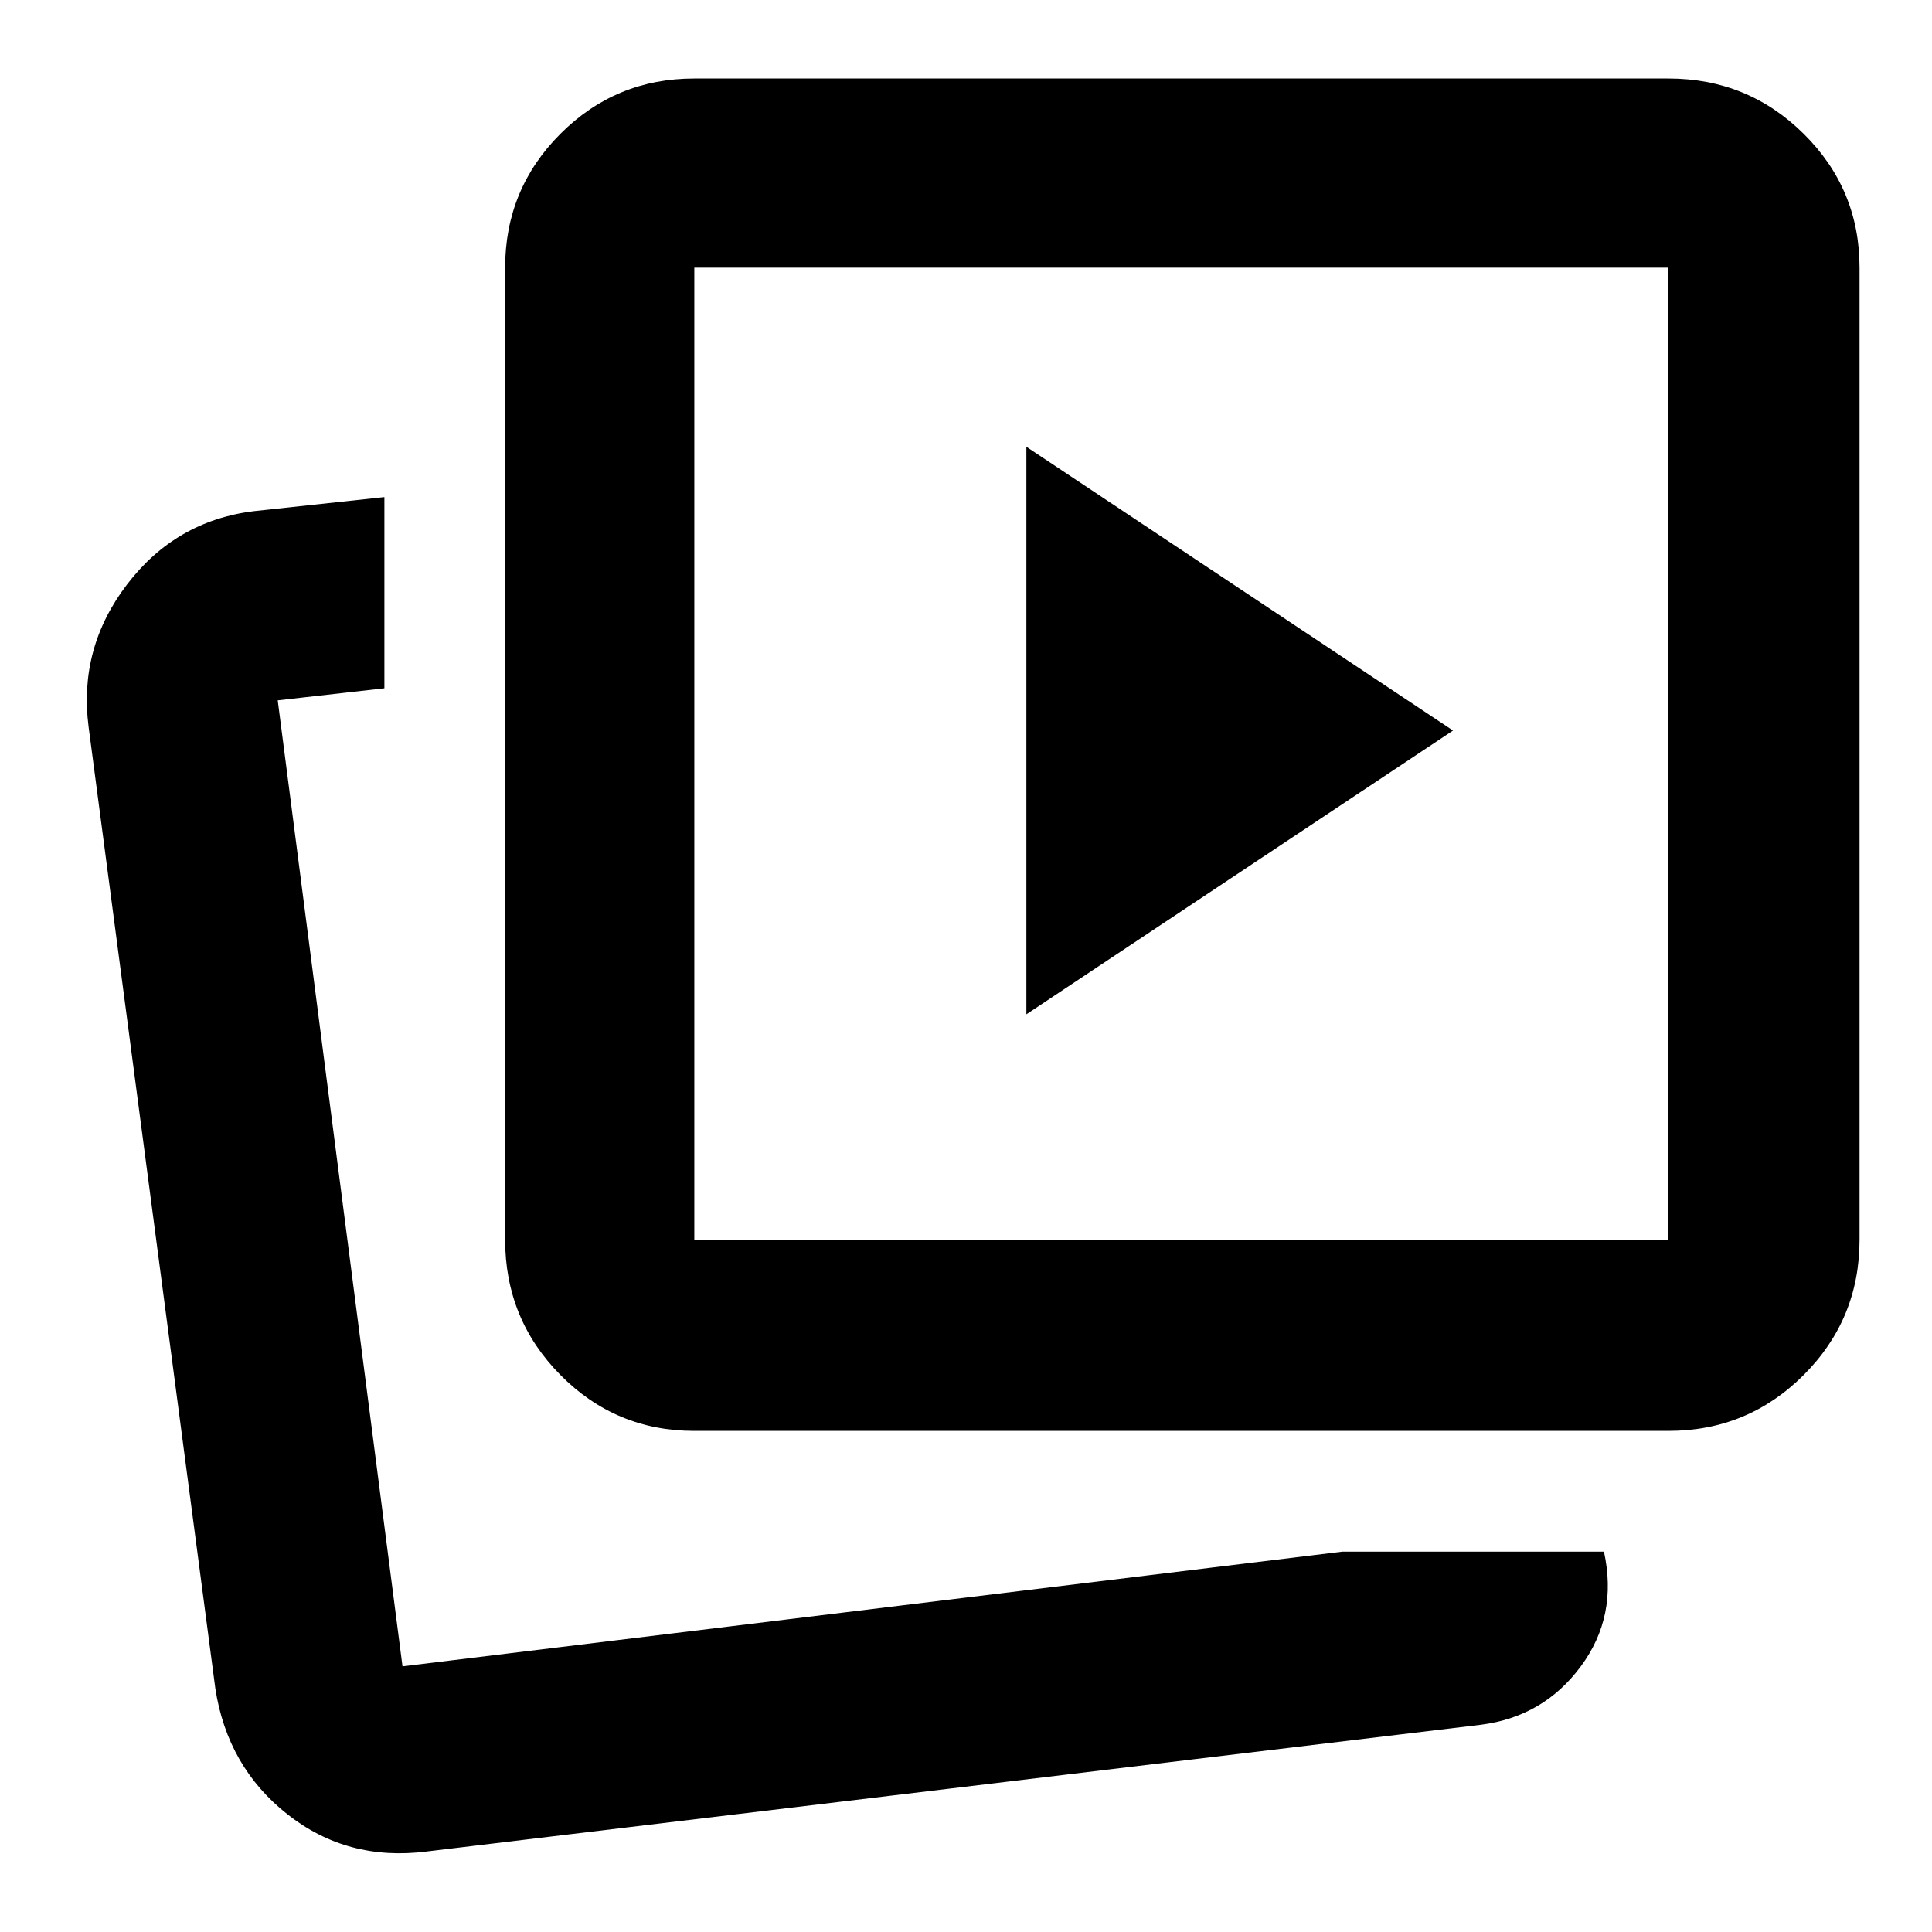<svg xmlns="http://www.w3.org/2000/svg" height="48" viewBox="0 -960 960 960" width="48"><path d="m510-456 212-141-212-141v282Zm157 267h130q7 32-11.5 57T736-103L212-40q-39.395 5-69.198-18.5Q113-82 107-121L44-599q-5-39 19.101-70.571Q87.203-701.143 126-706l65-7v95l-53 6 62 480 467-57Zm-322-60q-39.05 0-66.525-27.769Q251-304.538 251-344v-483q0-39.05 27.475-66.525Q305.95-921 345-921h484q39.463 0 67.231 27.475Q924-866.05 924-827v483q0 39.462-27.769 67.231Q868.463-249 829-249H345Zm0-95h484v-483H345v483ZM200-132Zm387-454Z"/></svg>